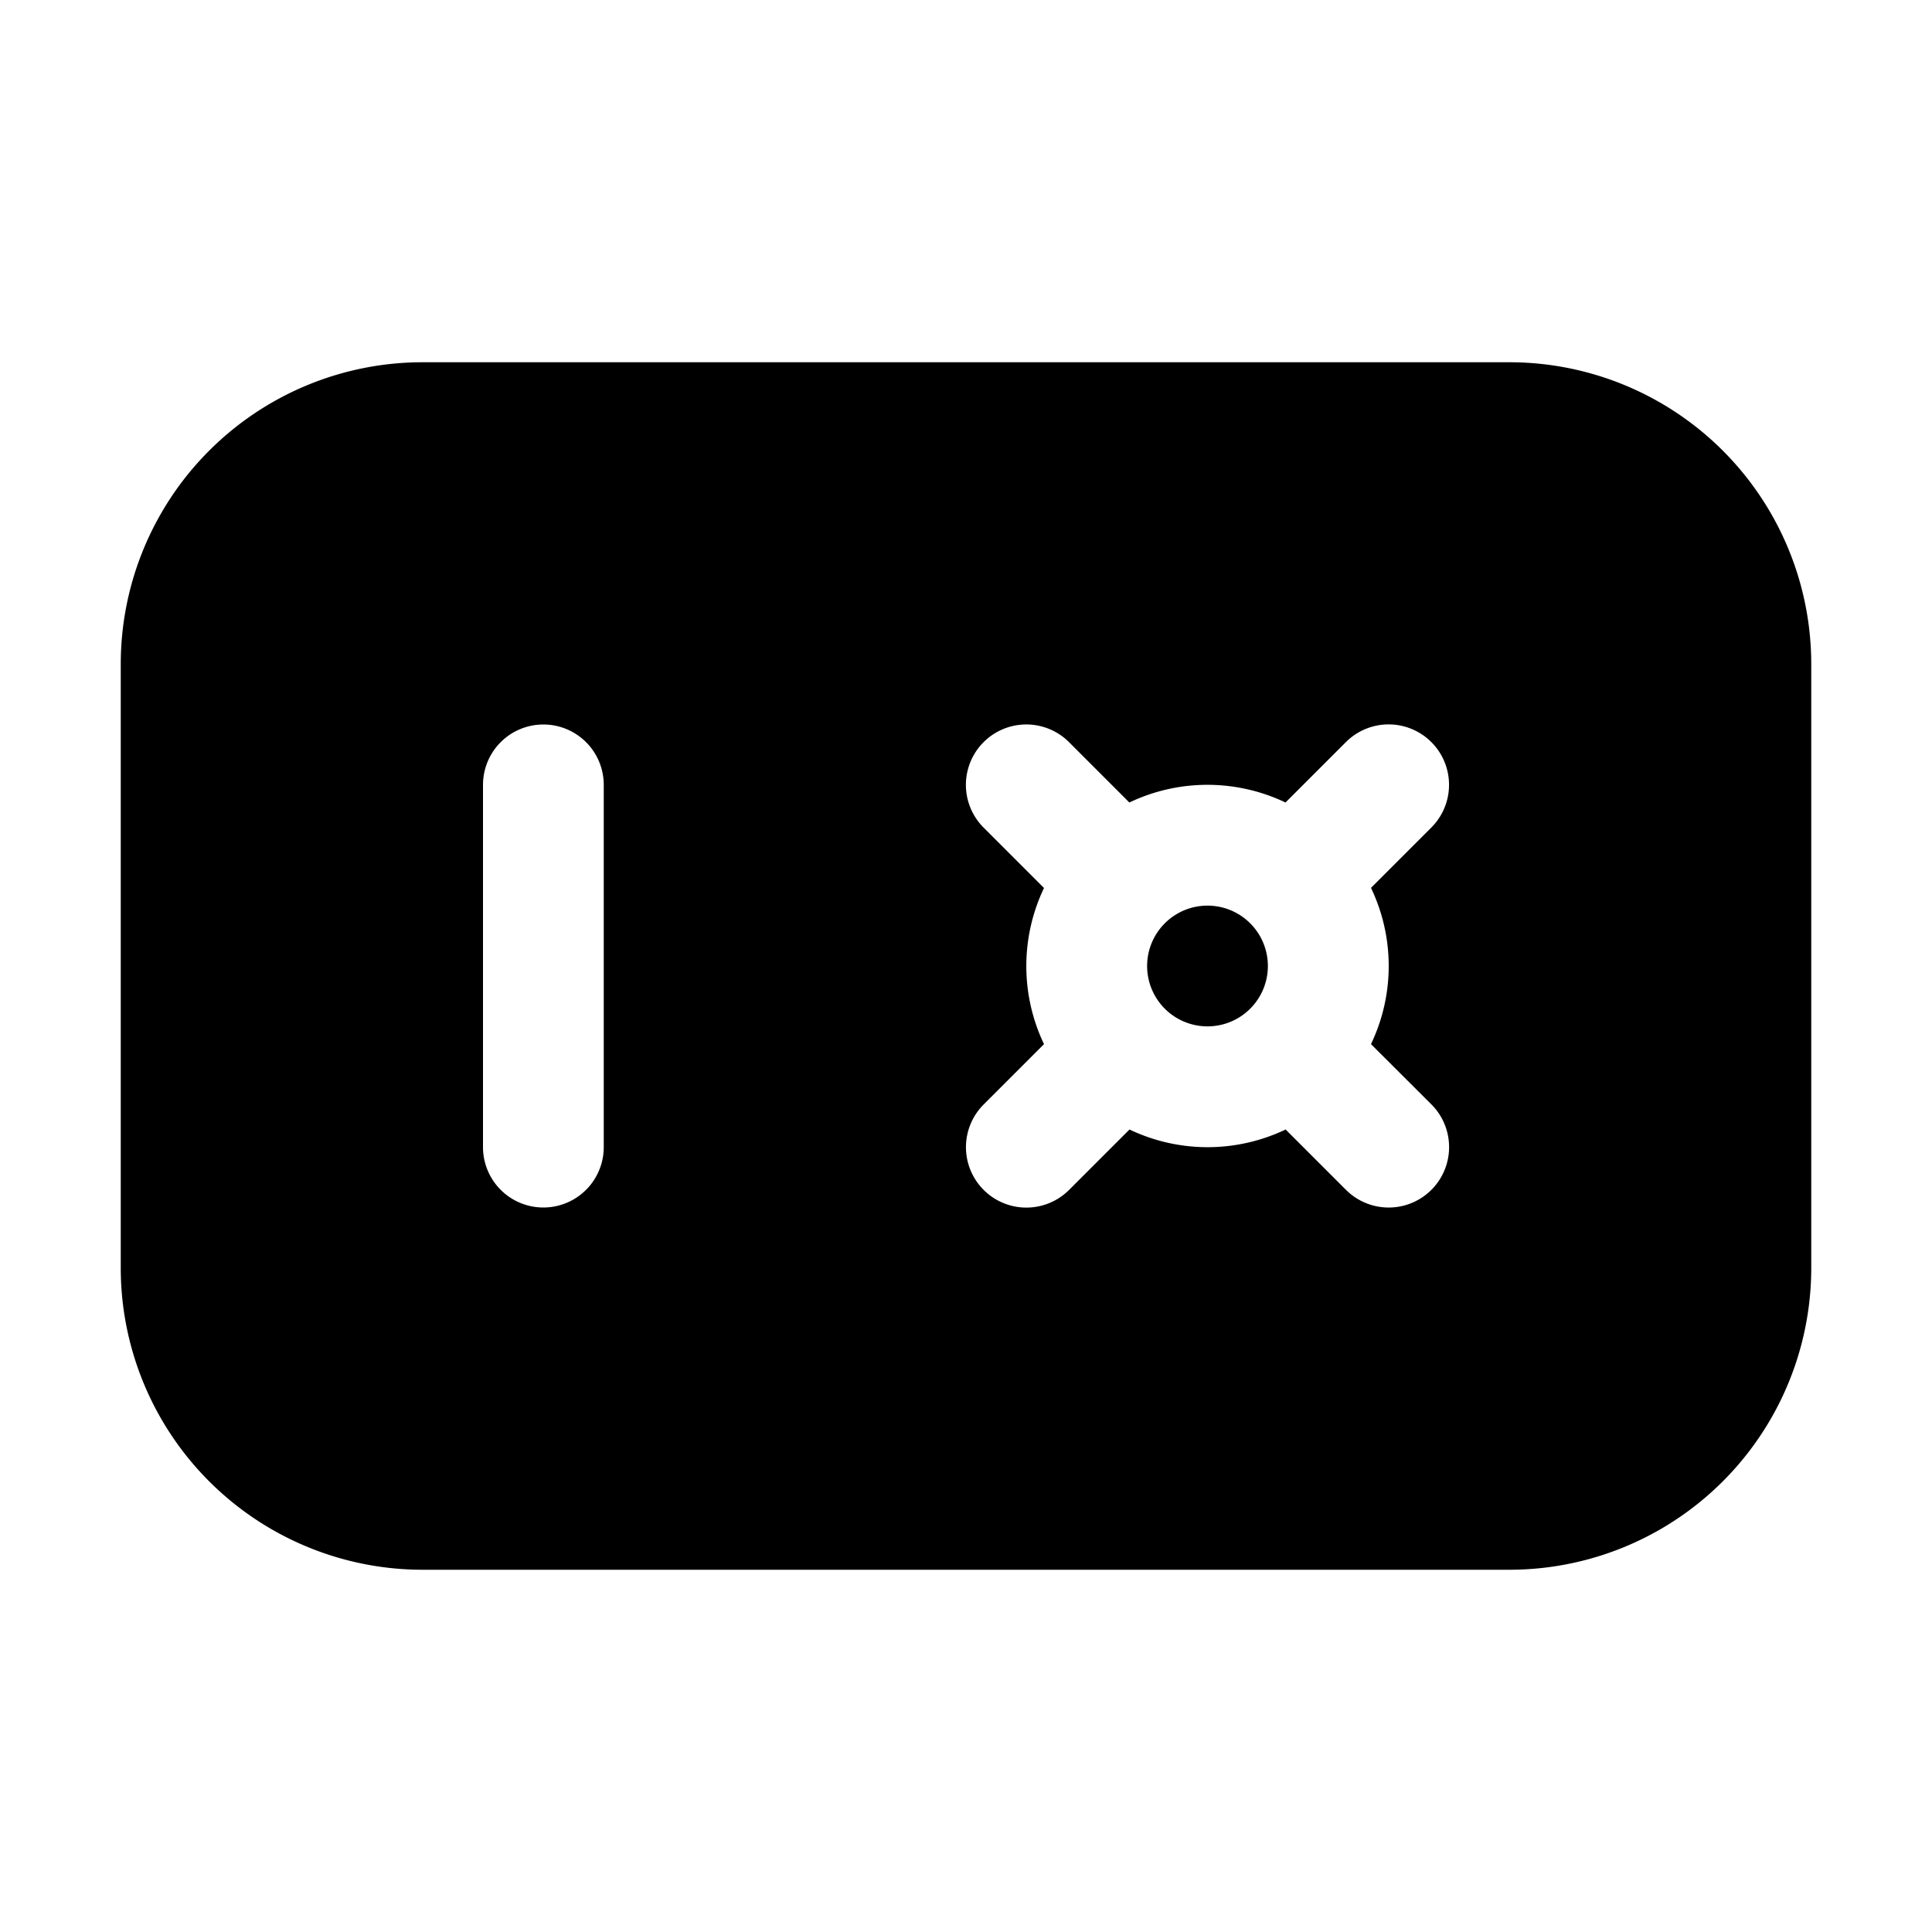 <svg xmlns="http://www.w3.org/2000/svg" width="1em" height="1em" viewBox="0 0 16 16"><path fill="currentColor" d="M10 8.5a.5.5 0 1 0 0-1a.5.5 0 0 0 0 1m-9-3A2.5 2.5 0 0 1 3.5 3h9A2.5 2.5 0 0 1 15 5.5v5a2.5 2.5 0 0 1-2.5 2.5h-9A2.5 2.5 0 0 1 1 10.5zm3.5.5a.5.5 0 0 0-.5.5v3a.5.5 0 0 0 1 0v-3a.5.5 0 0 0-.5-.5m6.854 2.647a1.5 1.5 0 0 0 0-1.294l.5-.5a.5.5 0 0 0-.708-.707l-.5.5a1.5 1.5 0 0 0-1.293 0l-.5-.5a.5.5 0 1 0-.707.708l.5.5a1.5 1.5 0 0 0 0 1.293l-.5.5a.5.5 0 1 0 .708.707l.5-.5a1.5 1.5 0 0 0 1.293 0l.5.5a.5.5 0 0 0 .707-.708z"/></svg>